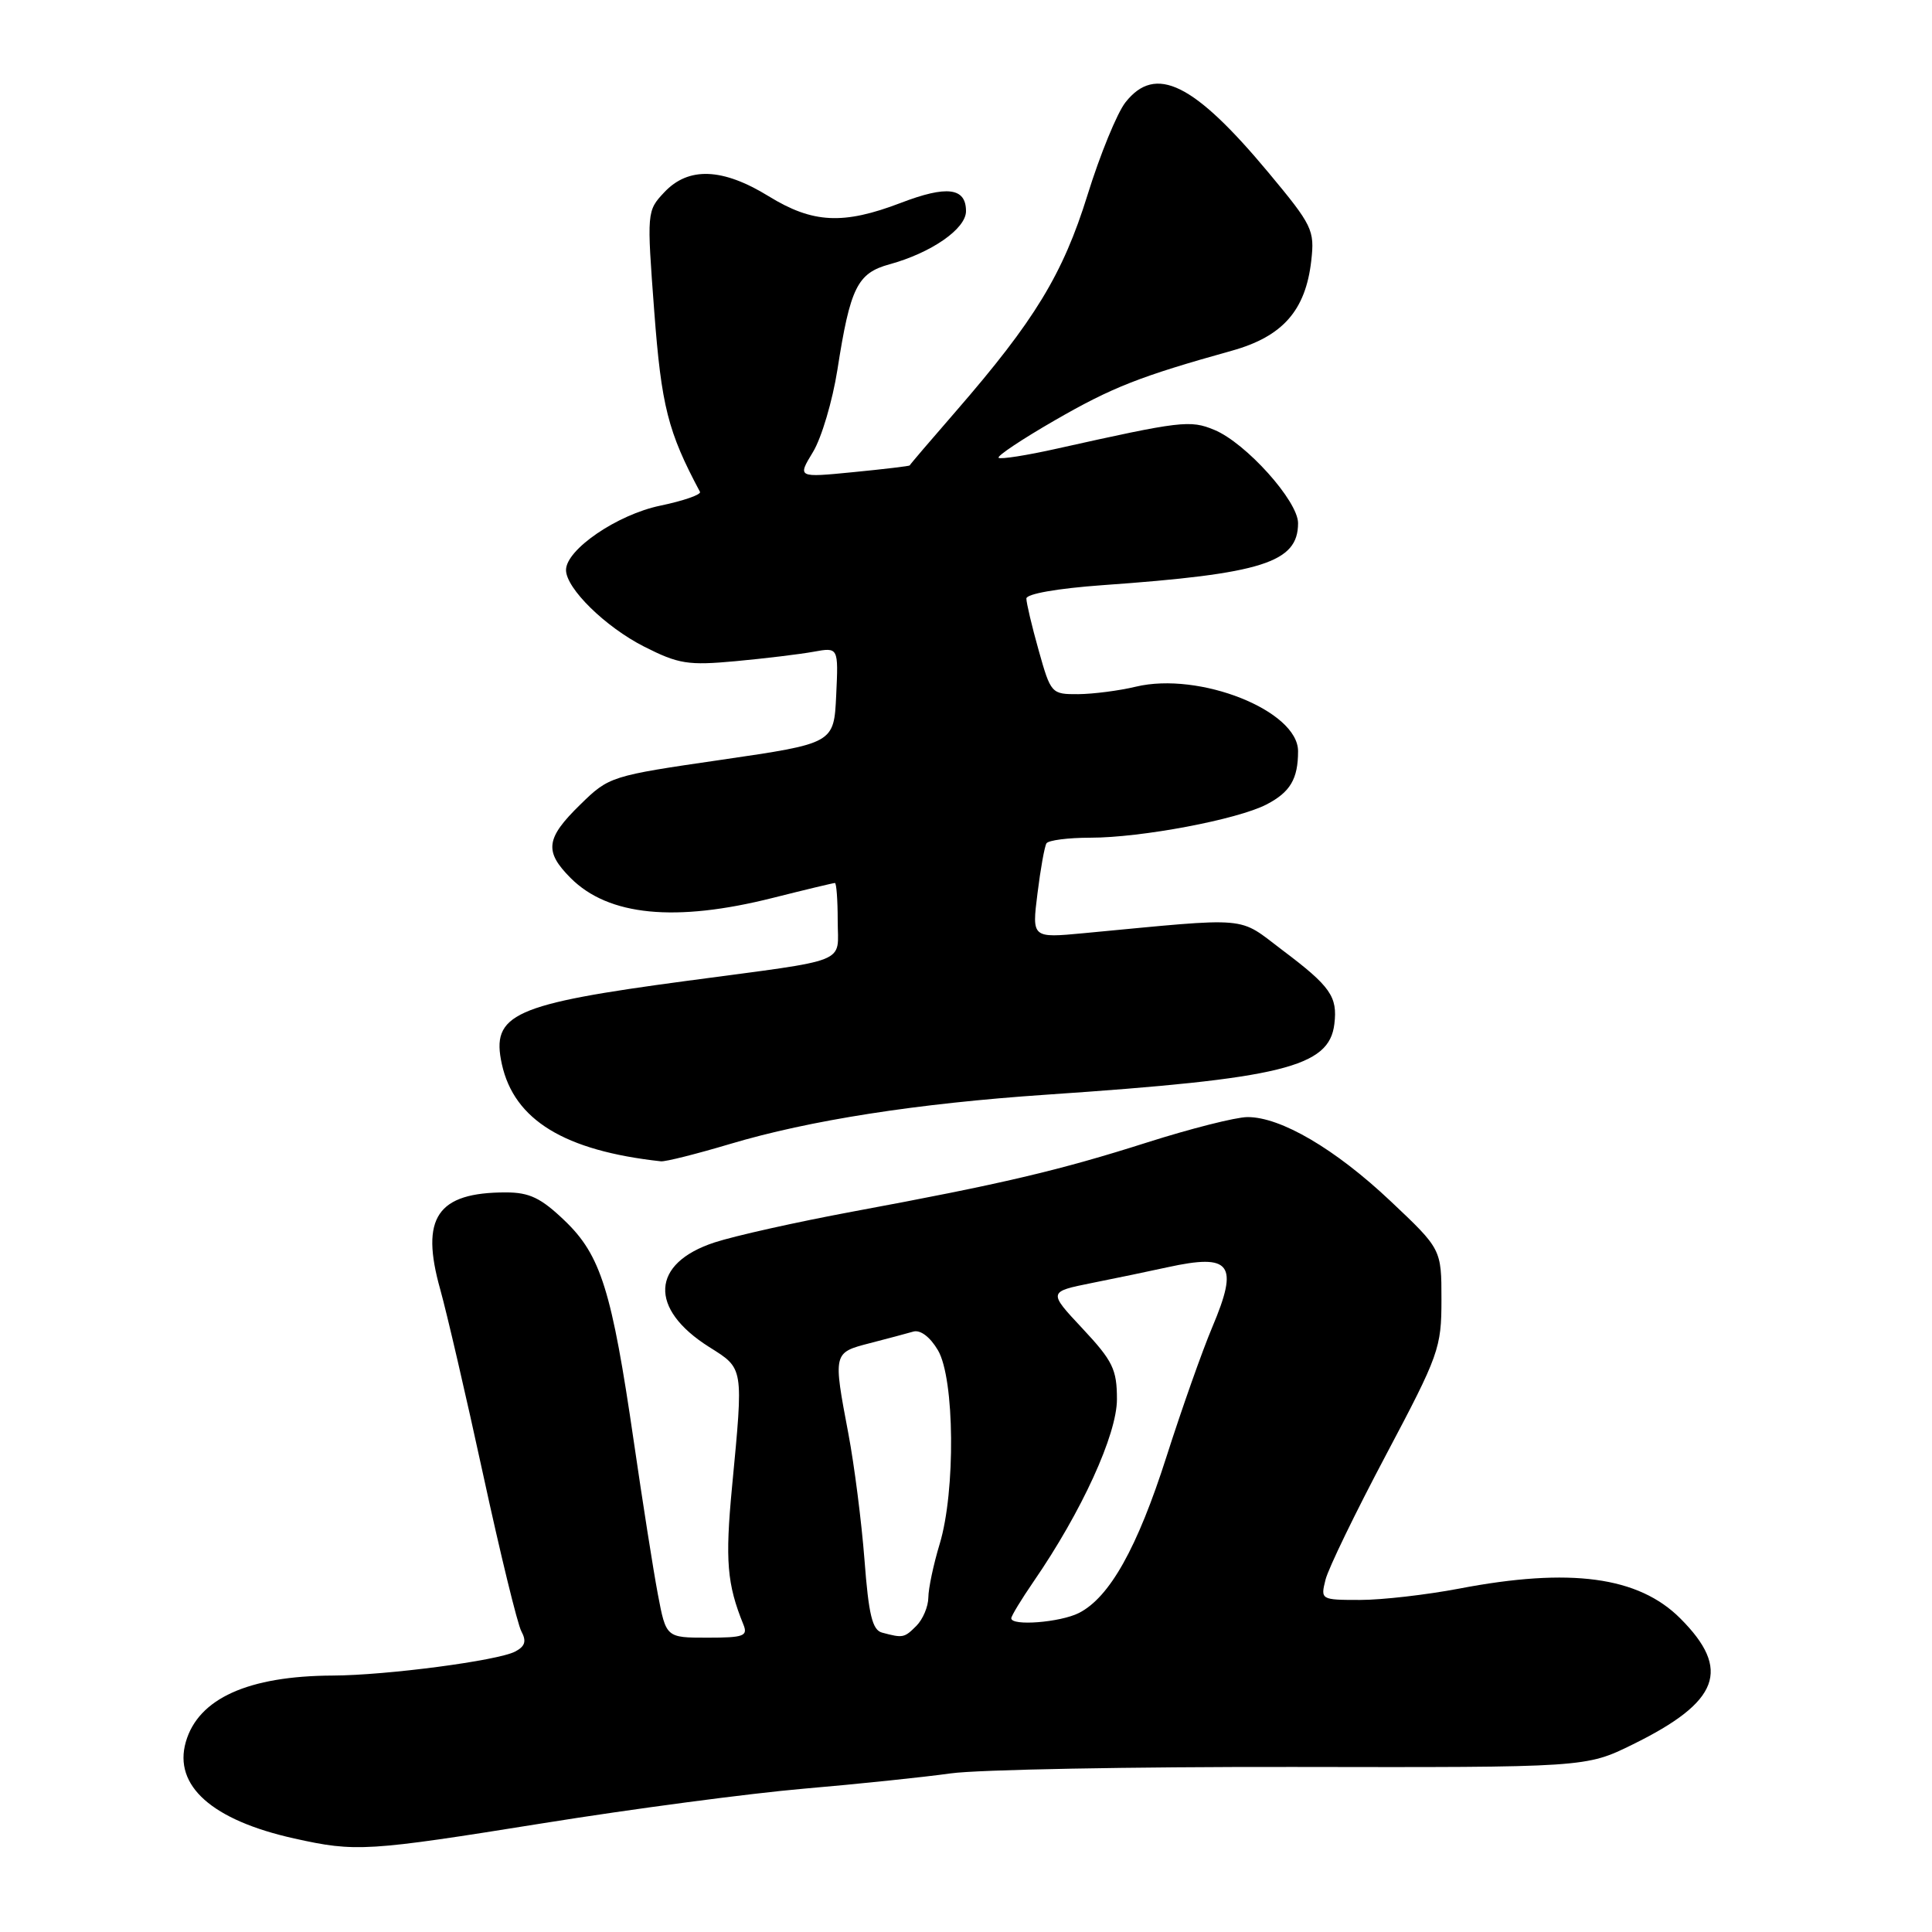 <?xml version="1.0" encoding="UTF-8" standalone="no"?>
<!DOCTYPE svg PUBLIC "-//W3C//DTD SVG 1.1//EN" "http://www.w3.org/Graphics/SVG/1.1/DTD/svg11.dtd" >
<svg xmlns="http://www.w3.org/2000/svg" xmlns:xlink="http://www.w3.org/1999/xlink" version="1.1" viewBox="0 0 256 256">
 <g >
 <path fill="currentColor"
d=" M 72.00 241.58 C 83.83 239.68 99.35 237.63 106.50 237.01 C 113.65 236.40 122.42 235.48 126.00 234.98 C 129.57 234.48 149.97 234.10 171.33 234.13 C 210.15 234.20 210.15 234.20 216.36 231.14 C 227.85 225.49 229.44 221.24 222.64 214.44 C 217.10 208.90 208.06 207.68 193.34 210.50 C 189.03 211.32 183.13 212.00 180.23 212.00 C 175.01 212.00 174.97 211.97 175.64 209.31 C 176.01 207.83 179.62 200.39 183.66 192.77 C 190.67 179.54 191.00 178.62 191.00 172.22 C 191.00 165.52 191.00 165.52 184.25 159.15 C 176.93 152.24 169.68 147.99 165.28 148.02 C 163.75 148.03 157.78 149.54 152.00 151.38 C 140.31 155.10 132.84 156.86 113.00 160.54 C 105.58 161.92 97.33 163.76 94.68 164.63 C 86.25 167.39 85.93 173.41 93.96 178.48 C 98.58 181.39 98.52 181.02 97.00 197.01 C 96.07 206.79 96.33 209.90 98.50 215.25 C 99.13 216.79 98.56 217.00 93.74 217.00 C 88.26 217.00 88.26 217.00 87.17 211.25 C 86.57 208.09 85.14 198.97 83.98 191.00 C 81.07 171.00 79.61 166.33 74.83 161.75 C 71.68 158.73 70.16 158.00 67.02 158.00 C 57.92 158.00 55.66 161.34 58.33 170.84 C 59.20 173.95 61.77 185.02 64.03 195.44 C 66.29 205.86 68.56 215.18 69.08 216.15 C 69.79 217.47 69.58 218.15 68.26 218.84 C 65.96 220.05 51.21 221.99 44.09 222.02 C 32.89 222.07 26.27 225.06 24.62 230.82 C 22.96 236.62 28.10 241.19 39.00 243.61 C 47.15 245.42 48.61 245.33 72.00 241.58 Z  M 96.71 151.59 C 107.24 148.44 121.51 146.21 138.66 145.05 C 169.93 142.93 176.13 141.41 176.81 135.68 C 177.25 132.06 176.30 130.70 169.98 125.94 C 163.88 121.34 166.08 121.53 143.62 123.65 C 136.73 124.30 136.73 124.30 137.47 118.40 C 137.87 115.15 138.41 112.16 138.66 111.75 C 138.91 111.34 141.53 111.00 144.47 111.00 C 151.22 111.00 163.94 108.60 167.81 106.60 C 170.96 104.97 172.00 103.22 172.00 99.54 C 172.00 94.16 158.92 88.97 150.50 90.99 C 148.30 91.52 144.87 91.96 142.88 91.98 C 139.32 92.00 139.24 91.91 137.63 86.18 C 136.73 82.99 136.00 79.89 136.00 79.31 C 136.00 78.69 140.12 77.97 146.06 77.54 C 167.27 76.04 172.00 74.54 172.00 69.32 C 172.00 66.39 165.09 58.69 160.90 56.96 C 157.70 55.63 156.49 55.78 140.12 59.43 C 136.07 60.34 132.56 60.89 132.32 60.66 C 132.09 60.42 135.44 58.19 139.76 55.70 C 147.36 51.32 151.01 49.88 163.23 46.47 C 169.97 44.59 173.00 41.14 173.75 34.54 C 174.21 30.49 173.90 29.86 168.09 22.88 C 158.19 11.00 153.11 8.50 149.13 13.56 C 148.02 14.97 145.76 20.49 144.10 25.84 C 140.84 36.33 137.10 42.47 126.66 54.50 C 123.31 58.35 120.56 61.57 120.54 61.67 C 120.52 61.76 117.16 62.16 113.08 62.56 C 105.66 63.29 105.66 63.29 107.72 59.90 C 108.86 58.03 110.31 53.12 110.96 49.00 C 112.66 38.09 113.60 36.19 117.87 35.02 C 123.41 33.50 128.00 30.32 128.00 27.98 C 128.00 24.86 125.47 24.54 119.37 26.88 C 111.73 29.80 107.70 29.60 101.85 26.00 C 95.74 22.24 91.22 22.07 88.02 25.48 C 85.71 27.94 85.70 28.06 86.69 41.24 C 87.64 53.82 88.50 57.21 92.75 65.17 C 92.95 65.53 90.58 66.36 87.50 67.00 C 81.79 68.18 75.00 72.82 75.00 75.53 C 75.00 77.96 80.21 83.07 85.35 85.68 C 89.91 87.99 91.17 88.19 97.47 87.61 C 101.34 87.25 105.99 86.69 107.80 86.36 C 111.10 85.76 111.10 85.76 110.80 92.13 C 110.50 98.50 110.50 98.50 95.63 100.67 C 80.91 102.81 80.71 102.87 76.88 106.62 C 72.31 111.08 72.09 112.81 75.62 116.35 C 80.63 121.36 89.48 122.23 102.38 118.98 C 106.71 117.89 110.42 117.00 110.63 117.00 C 110.83 117.00 111.00 119.24 111.00 121.98 C 111.00 127.82 112.98 127.03 91.00 129.97 C 67.97 133.05 65.04 134.37 66.50 141.01 C 68.13 148.41 74.80 152.48 87.57 153.88 C 88.16 153.95 92.27 152.91 96.71 151.59 Z  M 116.88 216.33 C 115.59 215.99 115.10 213.96 114.55 206.70 C 114.16 201.64 113.20 194.12 112.42 190.00 C 110.38 179.23 110.38 179.24 115.25 177.98 C 117.59 177.38 120.19 176.68 121.03 176.44 C 121.96 176.18 123.25 177.16 124.28 178.91 C 126.50 182.66 126.63 197.60 124.51 204.59 C 123.69 207.29 123.02 210.48 123.01 211.68 C 123.00 212.88 122.29 214.56 121.43 215.43 C 119.82 217.04 119.65 217.07 116.88 216.33 Z  M 134.00 214.43 C 134.00 214.12 135.33 211.93 136.95 209.57 C 143.32 200.32 148.00 190.08 148.00 185.41 C 148.00 181.45 147.45 180.33 143.44 176.04 C 138.88 171.17 138.88 171.17 144.69 170.00 C 147.89 169.36 152.39 168.43 154.69 167.92 C 163.14 166.07 164.18 167.46 160.63 175.86 C 159.32 178.96 156.59 186.68 154.57 193.00 C 150.70 205.12 147.03 211.66 142.96 213.73 C 140.48 214.98 134.00 215.49 134.00 214.43 Z "/>
</g>
</svg>